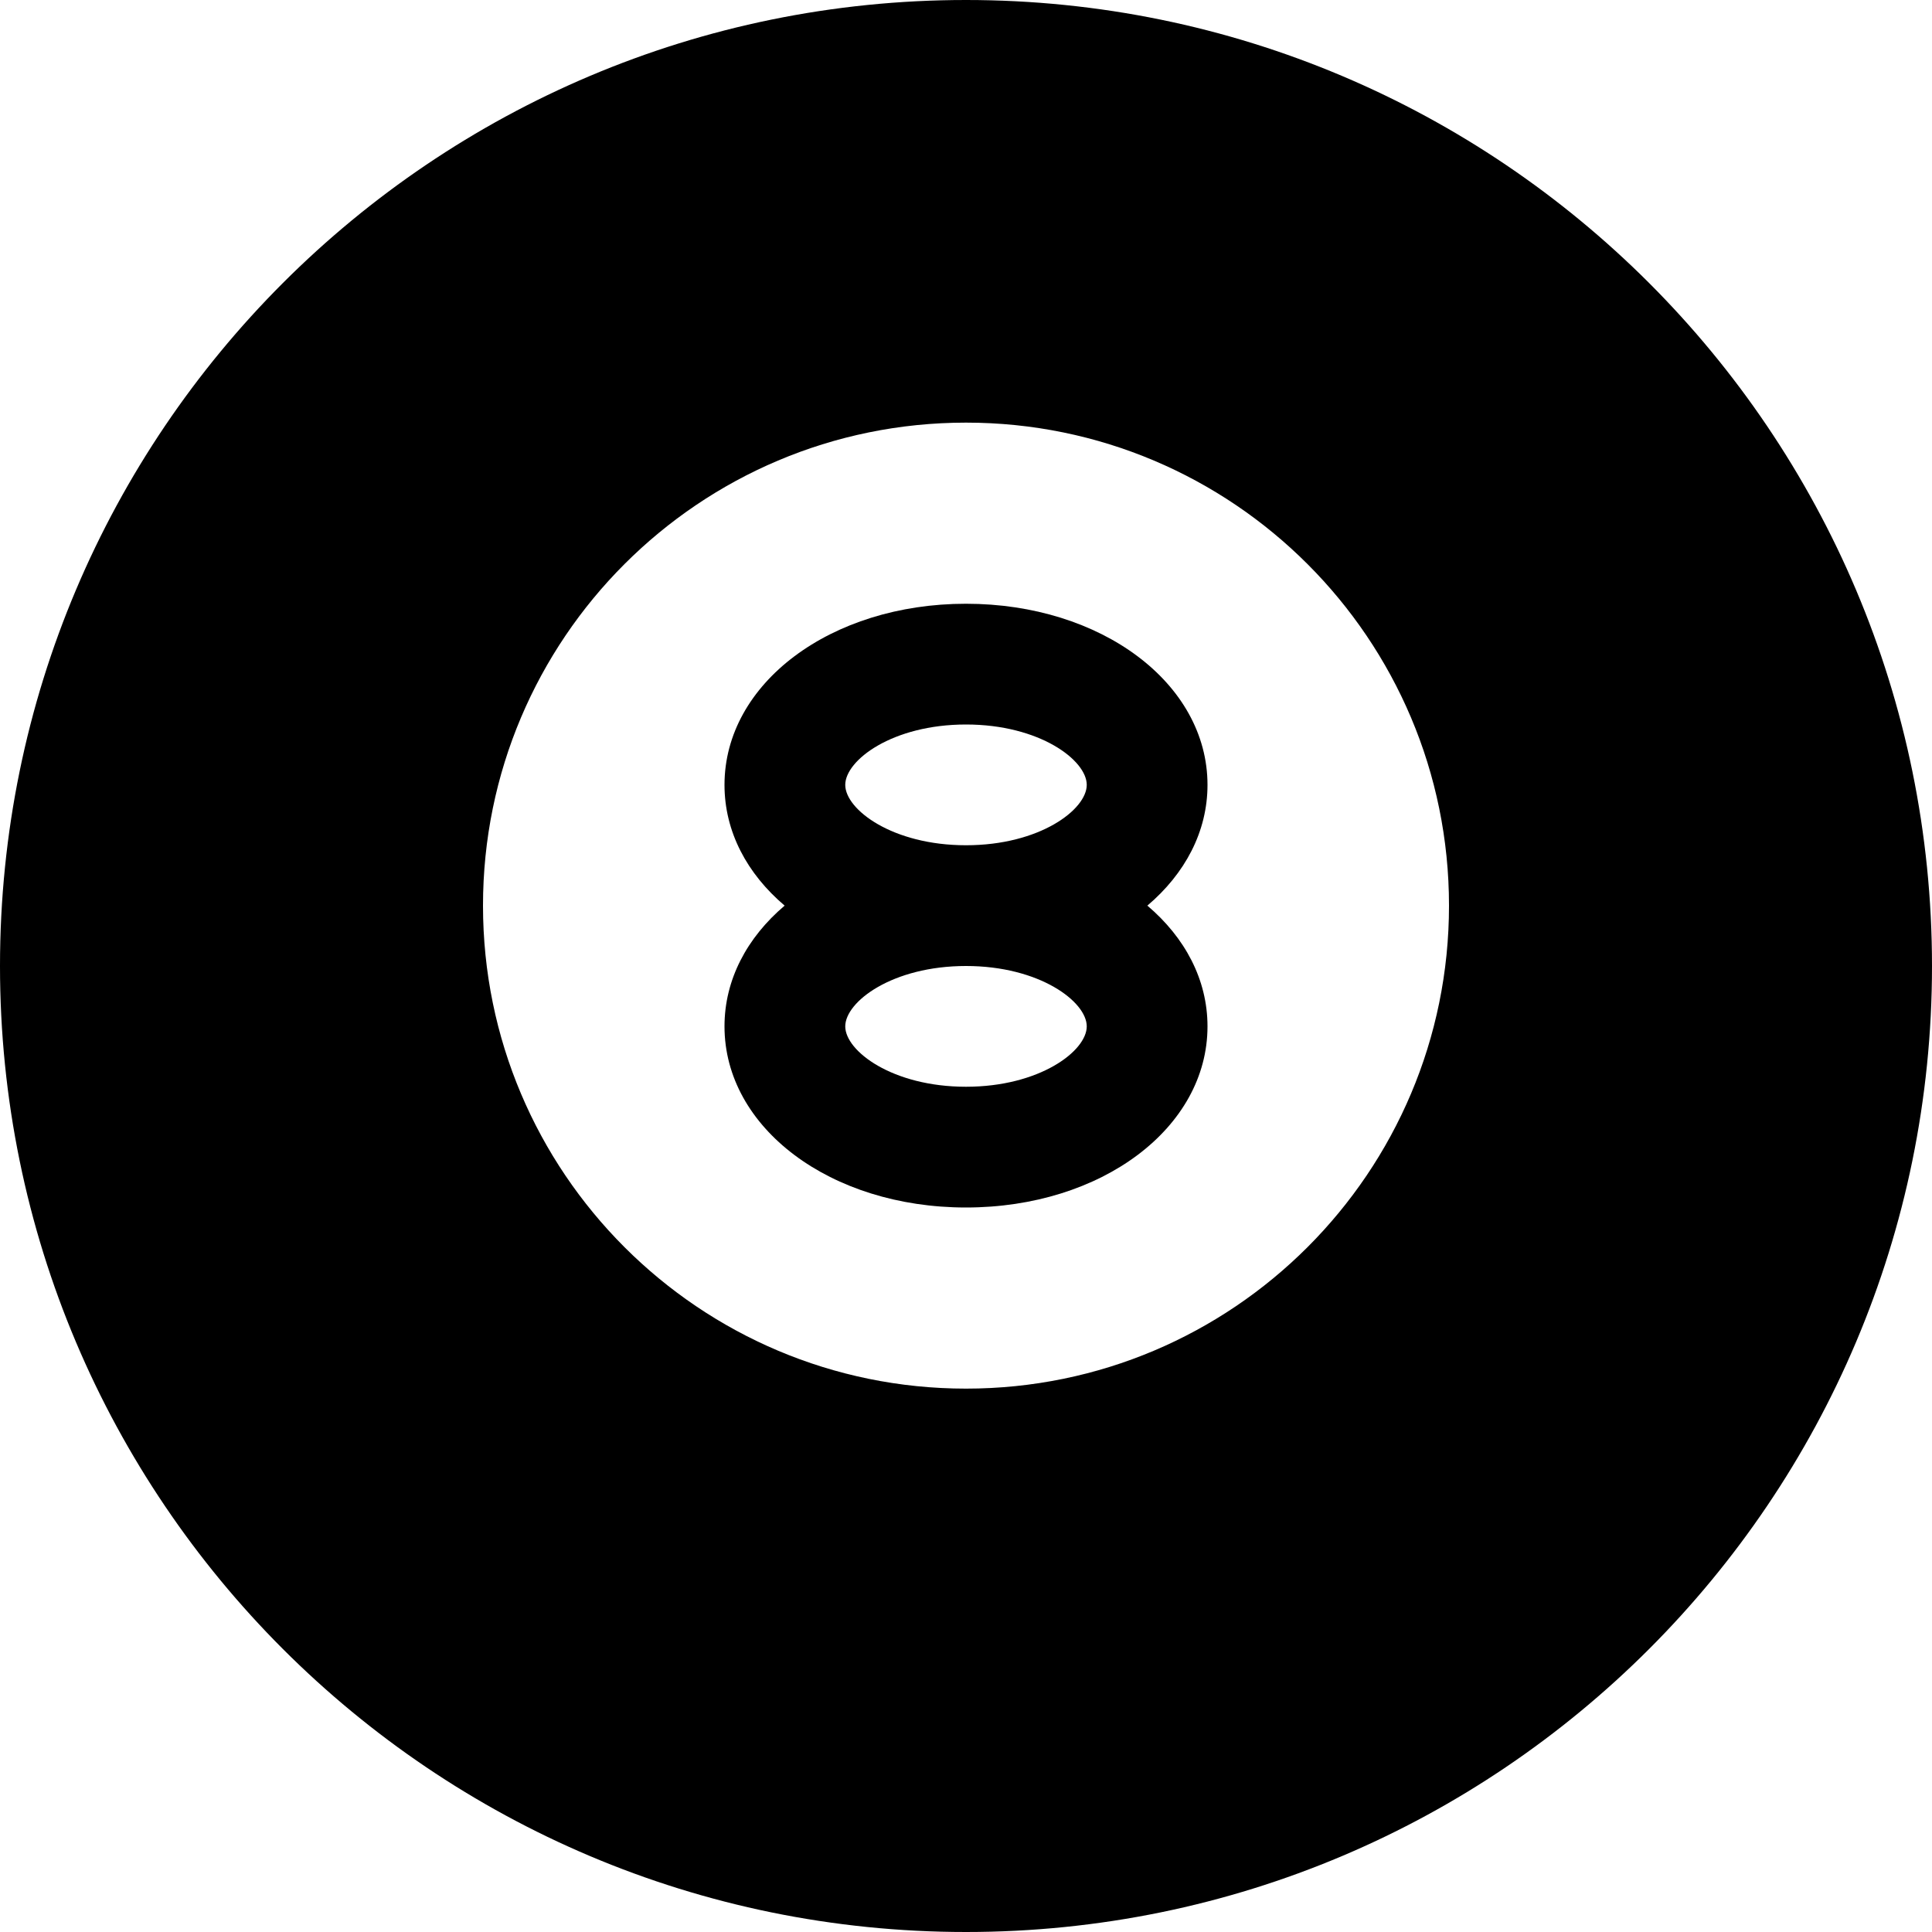 <?xml version="1.0" encoding="utf-8"?>
<!-- Generated by IcoMoon.io -->
<!DOCTYPE svg PUBLIC "-//W3C//DTD SVG 1.1//EN" "http://www.w3.org/Graphics/SVG/1.1/DTD/svg11.dtd">
<svg version="1.1" xmlns="http://www.w3.org/2000/svg" xmlns:xlink="http://www.w3.org/1999/xlink" width="16" height="16" viewBox="0 0 16 16">
<path fill="#000000" d="M8 0c-4.418 0-8 3.582-8 8s3.582 8 8 8 8-3.582 8-8-3.582-8-8-8zM8 11.5c-2.209 0-4-1.791-4-4s1.791-4 4-4 4 1.791 4 4-1.791 4-4 4z"></path>
<path fill="#000000" d="M9.502 7.5c0.311-0.264 0.498-0.612 0.498-1 0-0.841-0.879-1.5-2-1.5s-2 0.659-2 1.5c0 0.388 0.187 0.736 0.498 1-0.311 0.264-0.498 0.612-0.498 1 0 0.841 0.878 1.5 2 1.5s2-0.659 2-1.5c0-0.388-0.187-0.736-0.498-1zM7 6.5c0-0.204 0.39-0.5 1-0.5s1 0.296 1 0.5c0 0.204-0.389 0.5-1 0.5-0 0-0 0-0 0s-0 0-0 0c-0.61-0-1-0.296-1-0.5zM8 9c-0.61 0-1-0.296-1-0.5s0.389-0.5 1-0.5c0 0 0 0 0 0s0 0 0 0c0.61 0 1 0.296 1 0.5s-0.39 0.5-1 0.5z"></path>
</svg>
